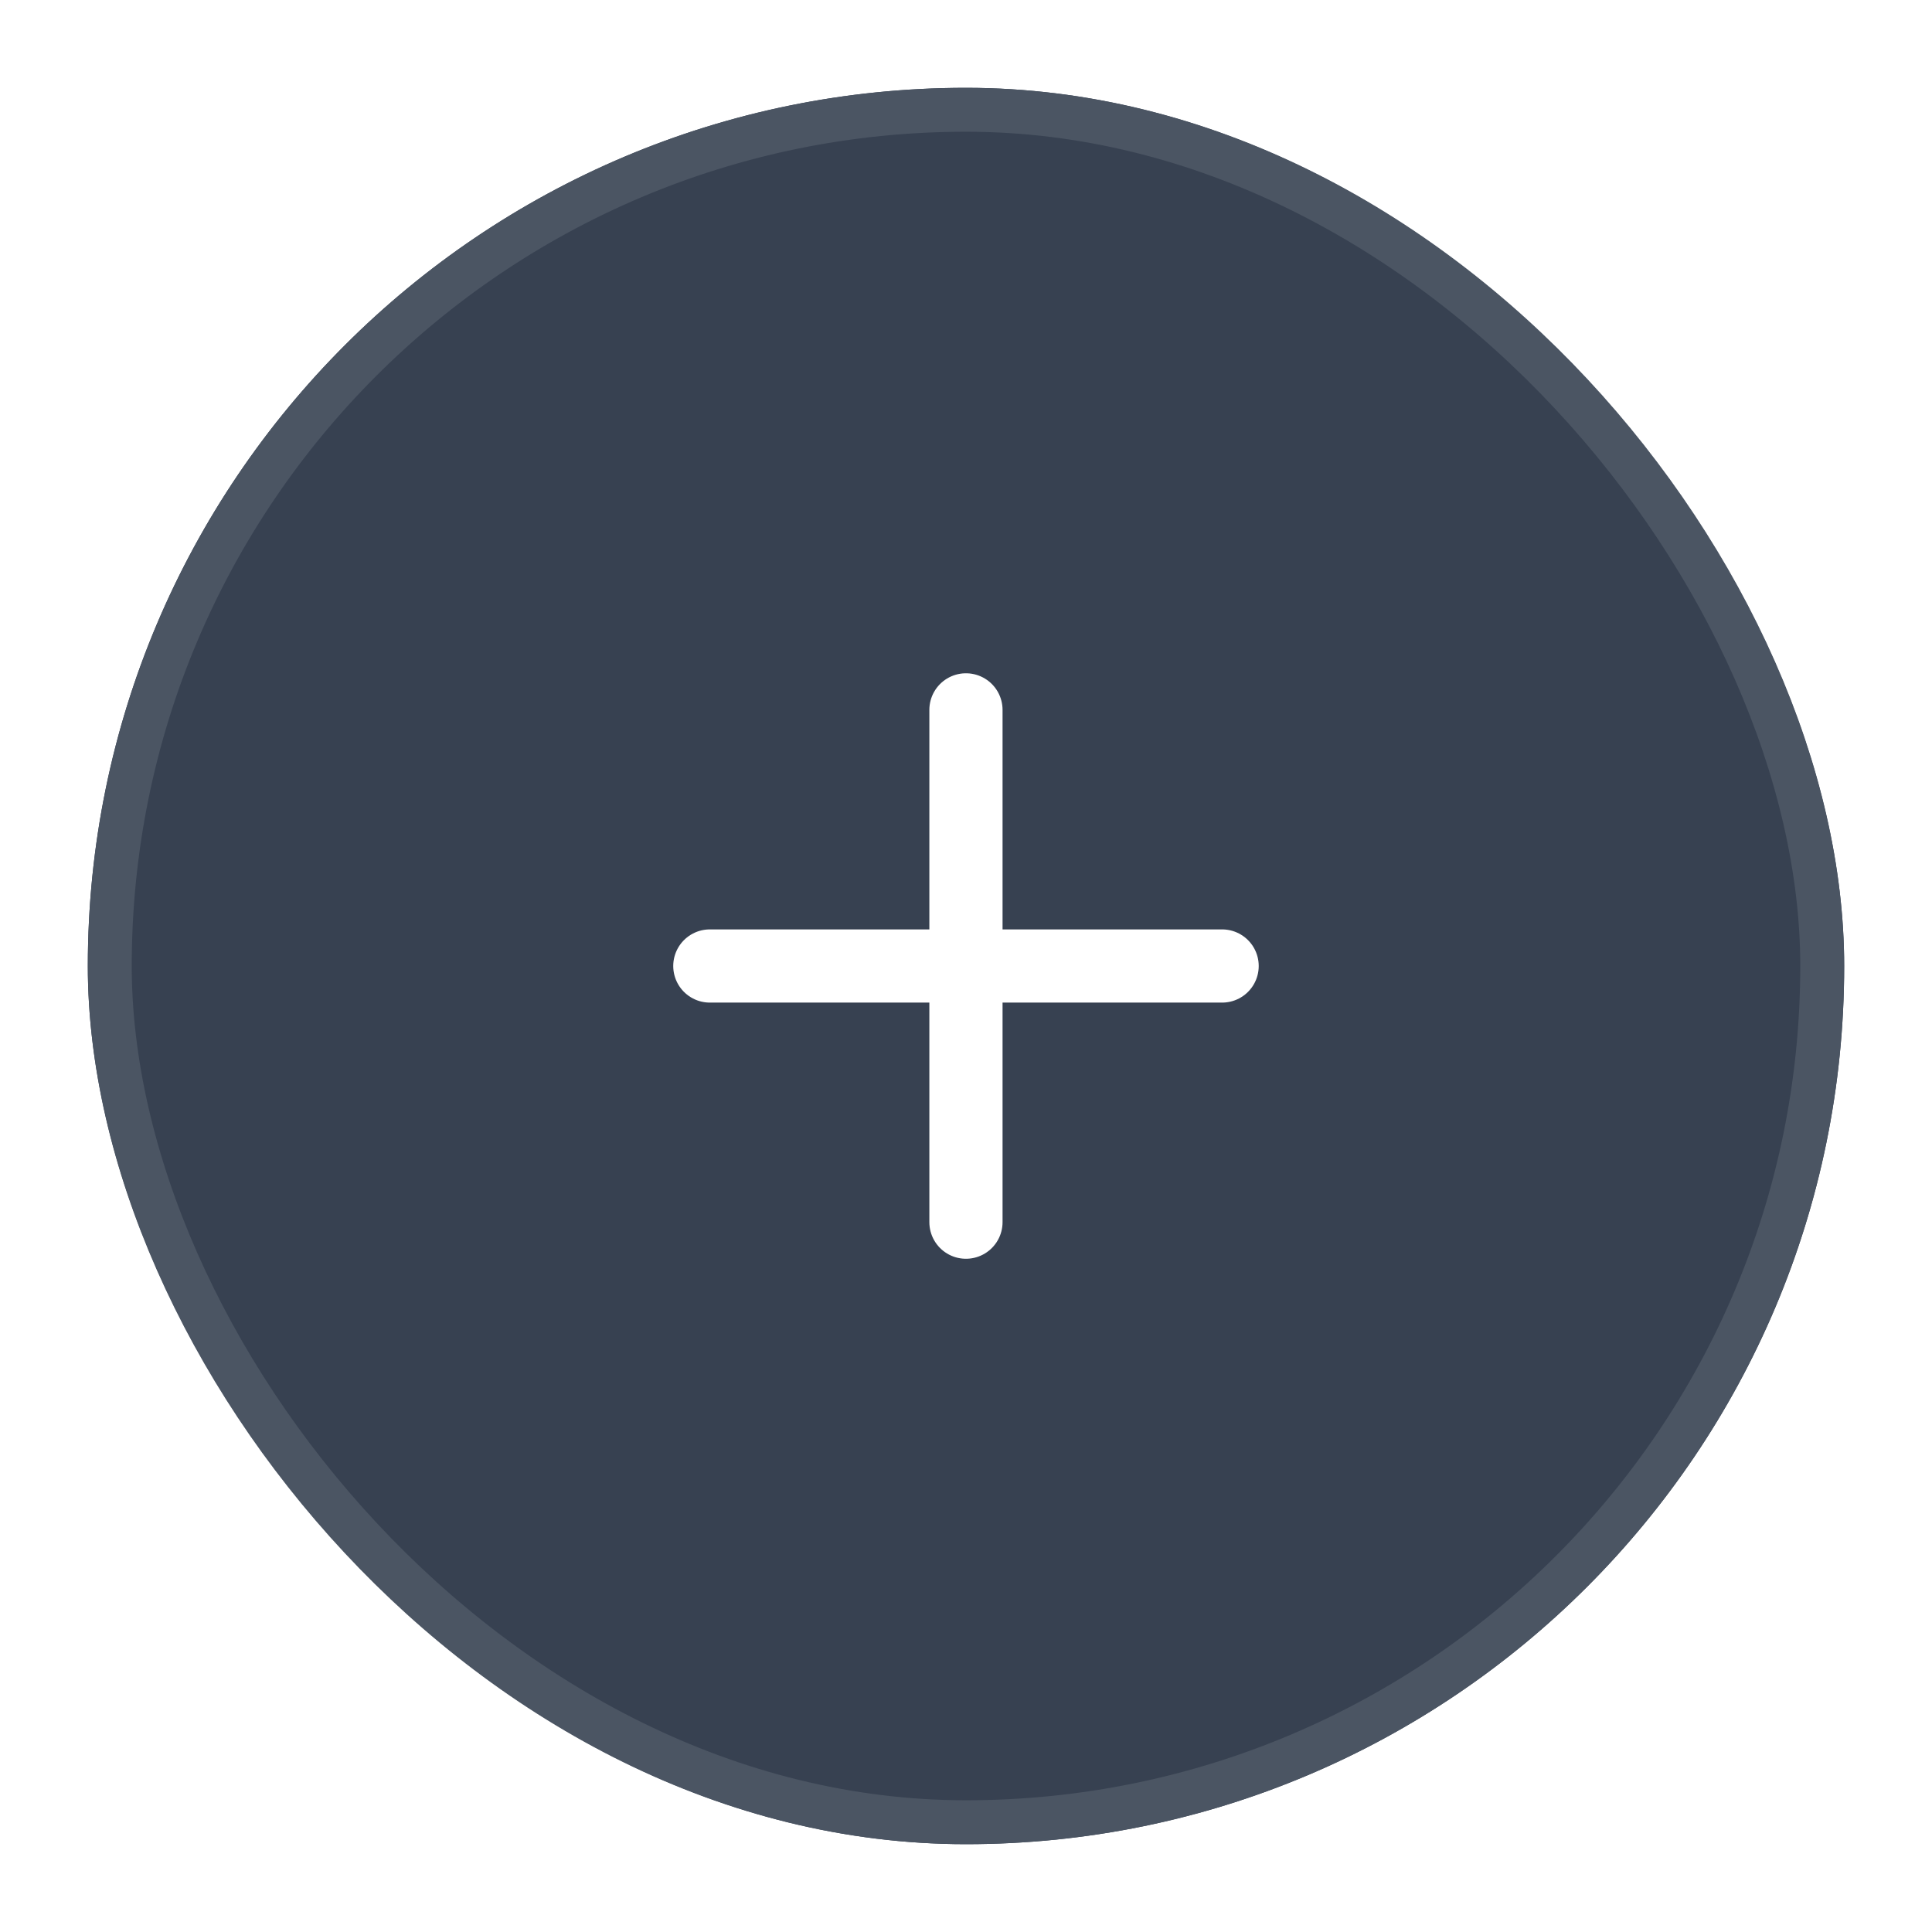 <svg width="44" height="44" viewBox="0 0 44 44" fill="none" xmlns="http://www.w3.org/2000/svg">
<g filter="url(#filter0_d_10601_24172)">
<rect x="2" y="1" width="40" height="40" rx="20" fill="#374151"/>
<rect x="2.5" y="1.5" width="39" height="39" rx="19.5" stroke="#4B5563"/>
<path d="M21.999 15.167V26.834M16.166 21H27.833" stroke="white" stroke-width="1.667" stroke-linecap="round" stroke-linejoin="round"/>
</g>
<defs>
<filter id="filter0_d_10601_24172" x="0" y="0" width="44" height="44" filterUnits="userSpaceOnUse" color-interpolation-filters="sRGB">
<feFlood flood-opacity="0" result="BackgroundImageFix"/>
<feColorMatrix in="SourceAlpha" type="matrix" values="0 0 0 0 0 0 0 0 0 0 0 0 0 0 0 0 0 0 127 0" result="hardAlpha"/>
<feOffset dy="1"/>
<feGaussianBlur stdDeviation="1"/>
<feColorMatrix type="matrix" values="0 0 0 0 0.063 0 0 0 0 0.094 0 0 0 0 0.157 0 0 0 0.05 0"/>
<feBlend mode="normal" in2="BackgroundImageFix" result="effect1_dropShadow_10601_24172"/>
<feBlend mode="normal" in="SourceGraphic" in2="effect1_dropShadow_10601_24172" result="shape"/>
</filter>
</defs>
</svg>
